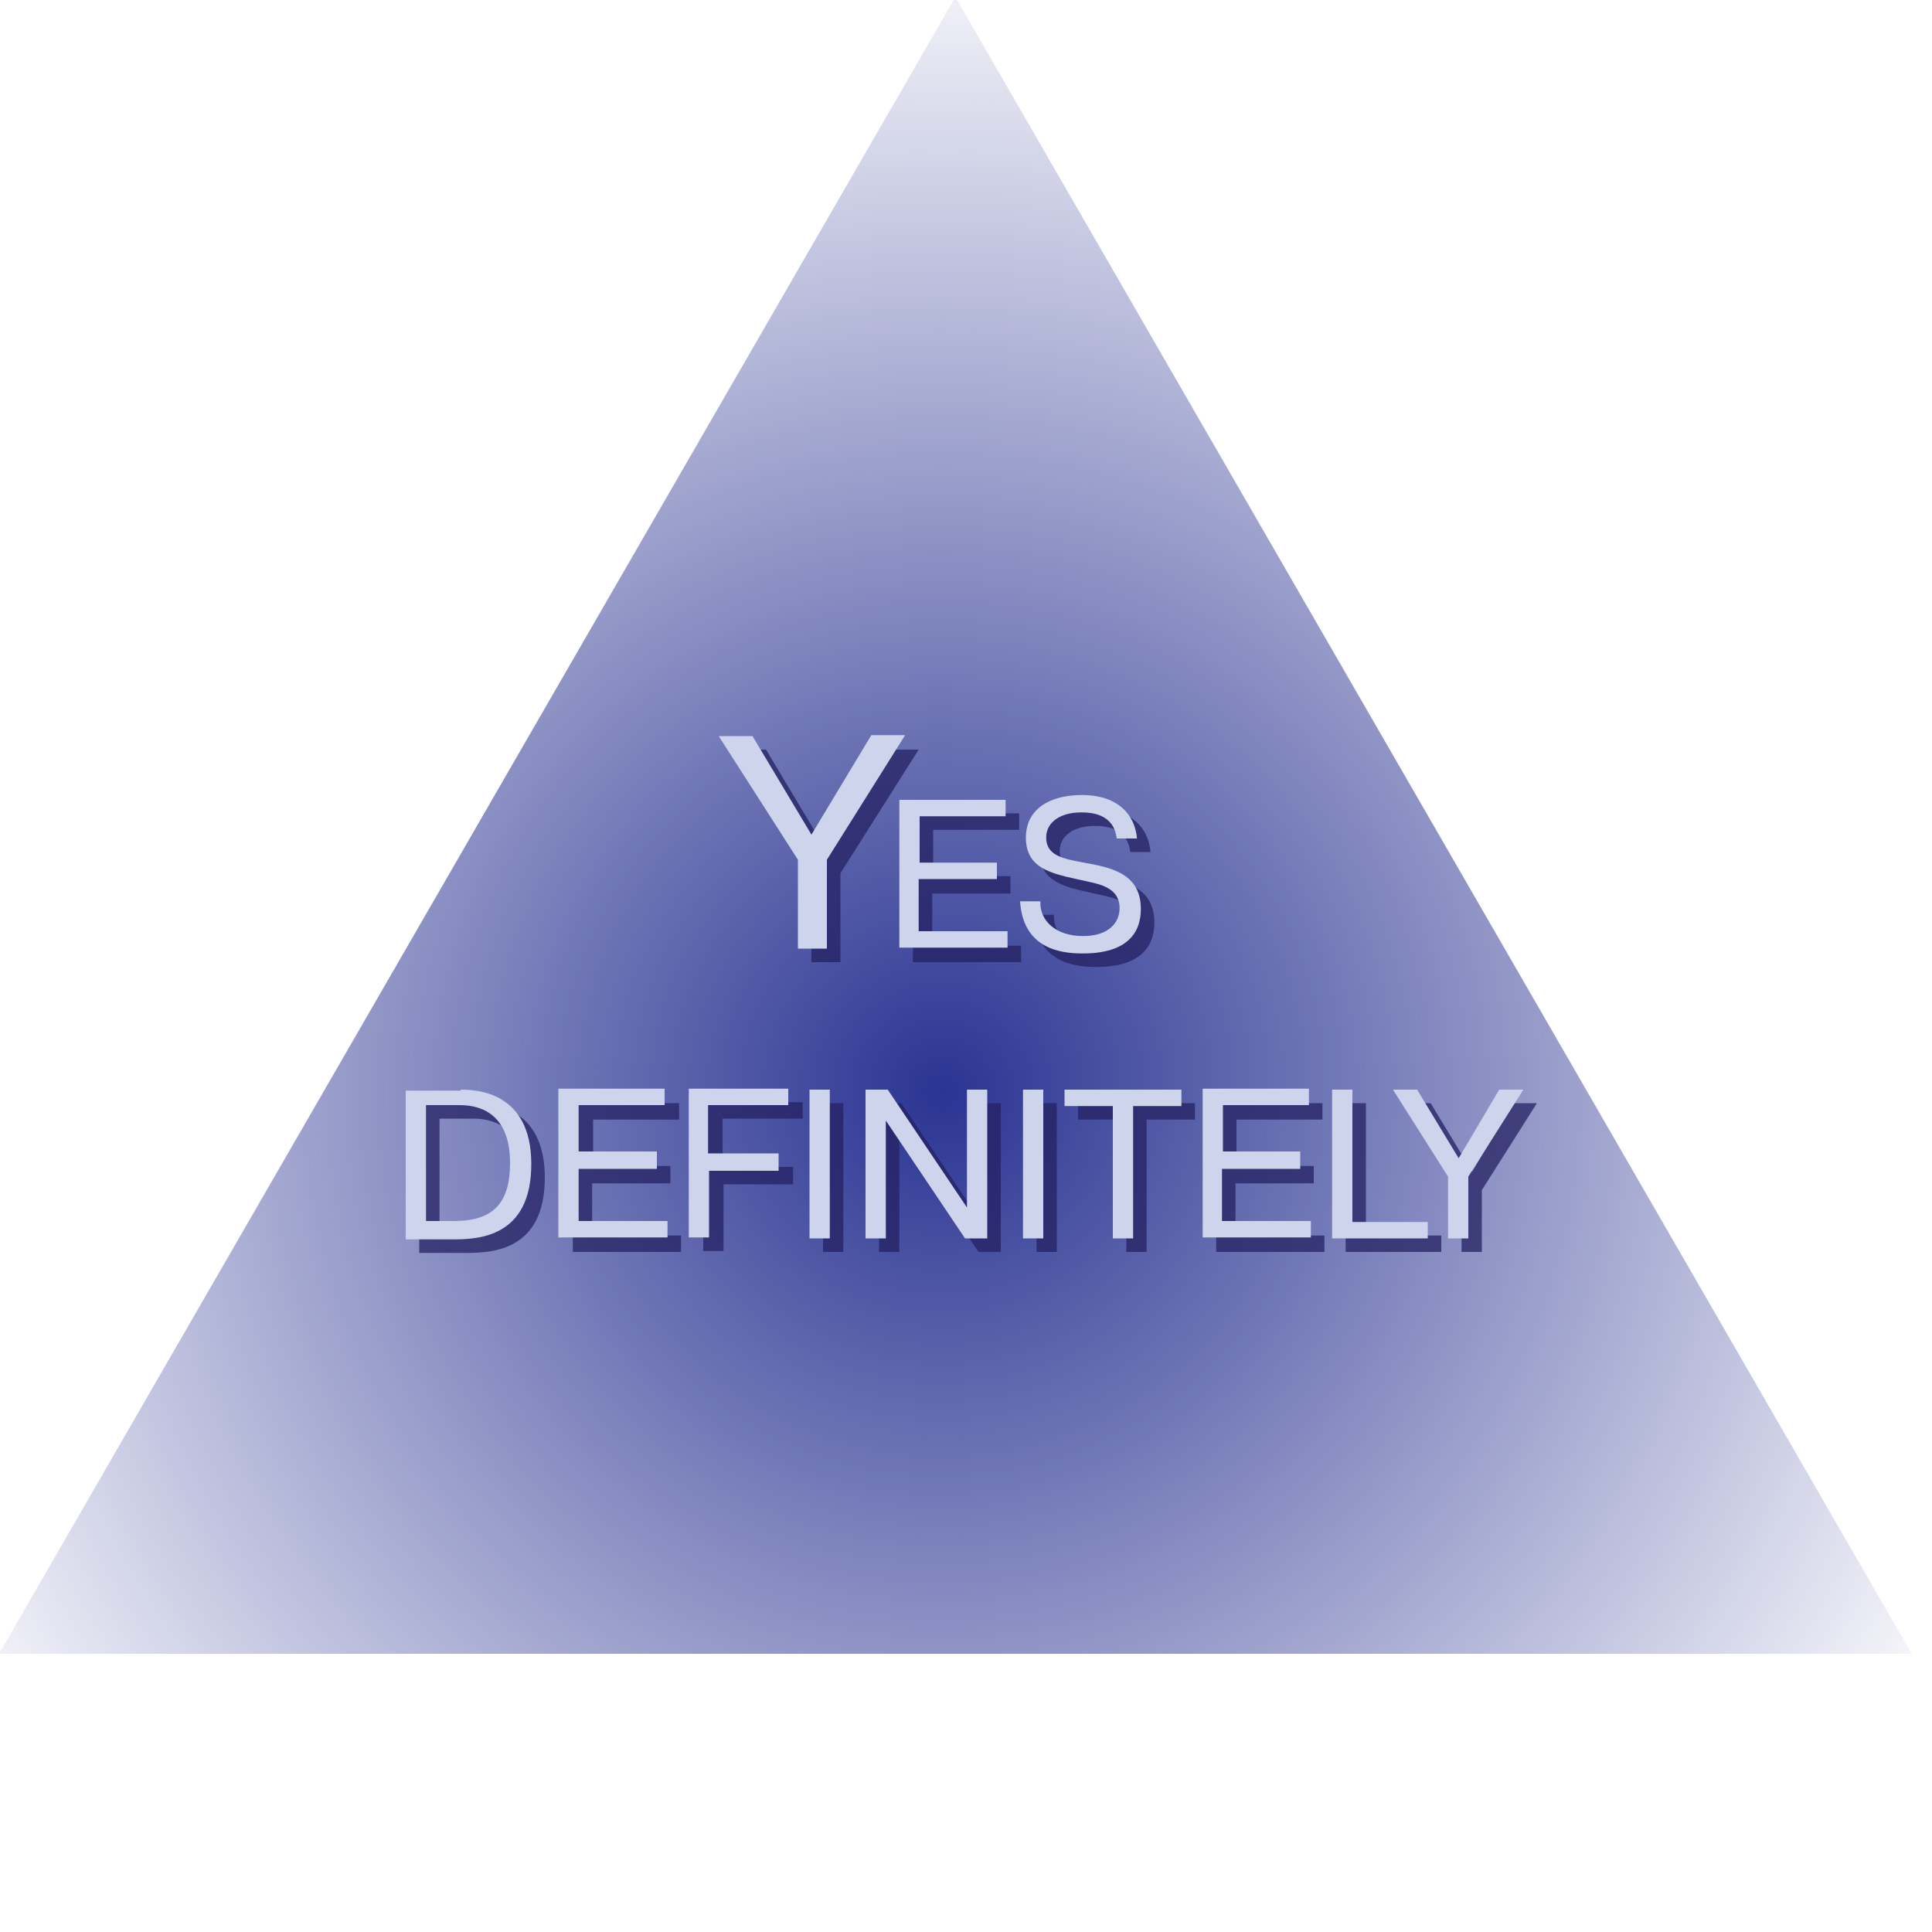 <?xml version="1.0" encoding="utf-8"?>
<!-- Generator: Adobe Illustrator 21.1.0, SVG Export Plug-In . SVG Version: 6.00 Build 0)  -->
<svg version="1.1" xmlns="http://www.w3.org/2000/svg" xmlns:xlink="http://www.w3.org/1999/xlink" x="0px" y="0px"
	 viewBox="0 0 200 200" style="enable-background:new 0 0 200 200;" xml:space="preserve">
<style type="text/css">
	.st0{fill:url(#SVGID_1_);}
	.st1{opacity:0.75;}
	.st2{fill:#242062;}
	.st3{fill:#CDD4EC;}
</style>
<g id="Layer_2">
</g>
<g id="Layer_1">
	<g>
		
			<radialGradient id="SVGID_1_" cx="97.497" cy="227.023" r="122.318" gradientTransform="matrix(1 0 0 1 0 -114)" gradientUnits="userSpaceOnUse">
			<stop  offset="0" style="stop-color:#2A3492"/>
			<stop  offset="0.859" style="stop-color:#2A3492;stop-opacity:0.141"/>
			<stop  offset="1" style="stop-color:#2A3492;stop-opacity:0"/>
		</radialGradient>
		<polygon class="st0" points="98.9,-0.3 -0.1,171.2 197.9,171.2 		"/>
	</g>
	<g>
		<g class="st1">
			<path class="st2" d="M91.6,77.6h3.5L87,90.4v9.2h-3v-9.2l-8.2-12.8h3.5l6.1,10.2L91.6,77.6z"/>
			<path class="st2" d="M104.6,90.8v1.7h-8.1v5.4h9.2v1.7H94.5V84.2h11v1.7h-8.9v4.8H104.6z"/>
			<path class="st2" d="M109.1,94.7c-0.1,2,1.6,3.6,4.4,3.6c2.7,0,3.8-1.4,3.8-2.9c0-1.9-1.7-2.4-3.1-2.7c-3.5-0.8-6.6-1.1-6.6-4.6
				c0-2.9,2.4-4.4,5.8-4.4c3.8,0,5.5,2.1,5.7,4.5h-2.1c-0.3-2.6-2.7-2.7-3.7-2.7c-2.1,0-3.6,1-3.6,2.6c0,1.9,1.8,2.2,3.9,2.6
				c2.8,0.5,5.9,1.1,5.9,4.8c0,4.6-4.8,4.6-6.1,4.6c-2.2,0-6.1-0.5-6.4-5.4H109.1z"/>
			<path class="st2" d="M49.1,114.2c1.6,0,7.3,0.2,7.3,7.7c0,7.6-5.5,7.8-8.1,7.8h-4.9v-15.4H49.1z M45.5,127.8h2.9
				c4,0,5.8-1.8,5.8-6c0-4.7-2.6-6-5.2-6h-3.5V127.8z"/>
			<path class="st2" d="M69.4,120.8v1.7h-8.1v5.4h9.2v1.7H59.3v-15.4h11v1.7h-8.9v4.8H69.4z"/>
			<path class="st2" d="M82.1,120.9v1.7h-7.2v6.9h-2.1v-15.4h10.3v1.7h-8.3v5H82.1z"/>
			<path class="st2" d="M87.3,114.2v15.4h-2.1v-15.4H87.3z"/>
			<path class="st2" d="M93.1,129.6h-2.1v-15.4h2.3l8.2,12.2v-12.2h2.1v15.4h-2.3l-8.2-12.2V129.6z"/>
			<path class="st2" d="M109.4,114.2v15.4h-2.1v-15.4H109.4z"/>
			<path class="st2" d="M111.6,115.9v-1.7h12.1v1.7h-5v13.7h-2.1v-13.7H111.6z"/>
			<path class="st2" d="M136,120.8v1.7h-8.1v5.4h9.2v1.7h-11.2v-15.4h11v1.7h-8.9v4.8H136z"/>
			<path class="st2" d="M149.2,129.6h-9.9v-15.4h2.1v13.7h7.8V129.6z"/>
			<path class="st2" d="M156.6,114.2h2.5l-5.7,9v6.4h-2.1v-6.4l-5.7-9h2.5l4.3,7.1L156.6,114.2z"/>
		</g>
		<g>
			<g>
				<path class="st3" d="M90.2,76.1h3.5L85.6,89v9.2h-3V89l-8.2-12.8h3.5l6.1,10.2L90.2,76.1z"/>
				<path class="st3" d="M103.2,89.3v1.7h-8.1v5.4h9.2v1.7H93.1V82.8h11v1.7h-8.9v4.8H103.2z"/>
				<path class="st3" d="M107.7,93.3c-0.1,2,1.6,3.6,4.4,3.6c2.7,0,3.8-1.4,3.8-2.9c0-1.9-1.7-2.4-3.1-2.7c-3.5-0.8-6.6-1.1-6.6-4.6
					c0-2.9,2.4-4.4,5.8-4.4c3.8,0,5.5,2.1,5.7,4.5h-2.1c-0.3-2.6-2.7-2.7-3.7-2.7c-2.1,0-3.6,1-3.6,2.6c0,1.9,1.8,2.2,3.9,2.6
					c2.8,0.5,5.9,1.1,5.9,4.8c0,4.6-4.8,4.6-6.1,4.6c-2.2,0-6.1-0.5-6.4-5.4H107.7z"/>
				<path class="st3" d="M47.7,112.8c1.6,0,7.3,0.2,7.3,7.7c0,7.6-5.5,7.8-8.1,7.8H42v-15.4H47.7z M44.1,126.4H47c4,0,5.8-1.8,5.8-6
					c0-4.7-2.6-6-5.2-6h-3.5V126.4z"/>
				<path class="st3" d="M68,119.3v1.7h-8.1v5.4h9.2v1.7H57.8v-15.4h11v1.7h-8.9v4.8H68z"/>
				<path class="st3" d="M80.6,119.5v1.7h-7.2v6.9h-2.1v-15.4h10.3v1.7h-8.3v5H80.6z"/>
				<path class="st3" d="M85.9,112.8v15.4h-2.1v-15.4H85.9z"/>
				<path class="st3" d="M91.7,128.2h-2.1v-15.4h2.3l8.2,12.2v-12.2h2.1v15.4h-2.3l-8.2-12.2V128.2z"/>
				<path class="st3" d="M108,112.8v15.4h-2.1v-15.4H108z"/>
				<path class="st3" d="M110.2,114.5v-1.7h12.1v1.7h-5v13.7h-2.1v-13.7H110.2z"/>
				<path class="st3" d="M134.6,119.3v1.7h-8.1v5.4h9.2v1.7h-11.2v-15.4h11v1.7h-8.9v4.8H134.6z"/>
				<path class="st3" d="M147.8,128.2h-9.9v-15.4h2.1v13.7h7.8V128.2z"/>
				<path class="st3" d="M155.2,112.8h2.5l-5.7,9v6.4h-2.1v-6.4l-5.7-9h2.5l4.3,7.1L155.2,112.8z"/>
			</g>
		</g>
	</g>
</g>
</svg>
